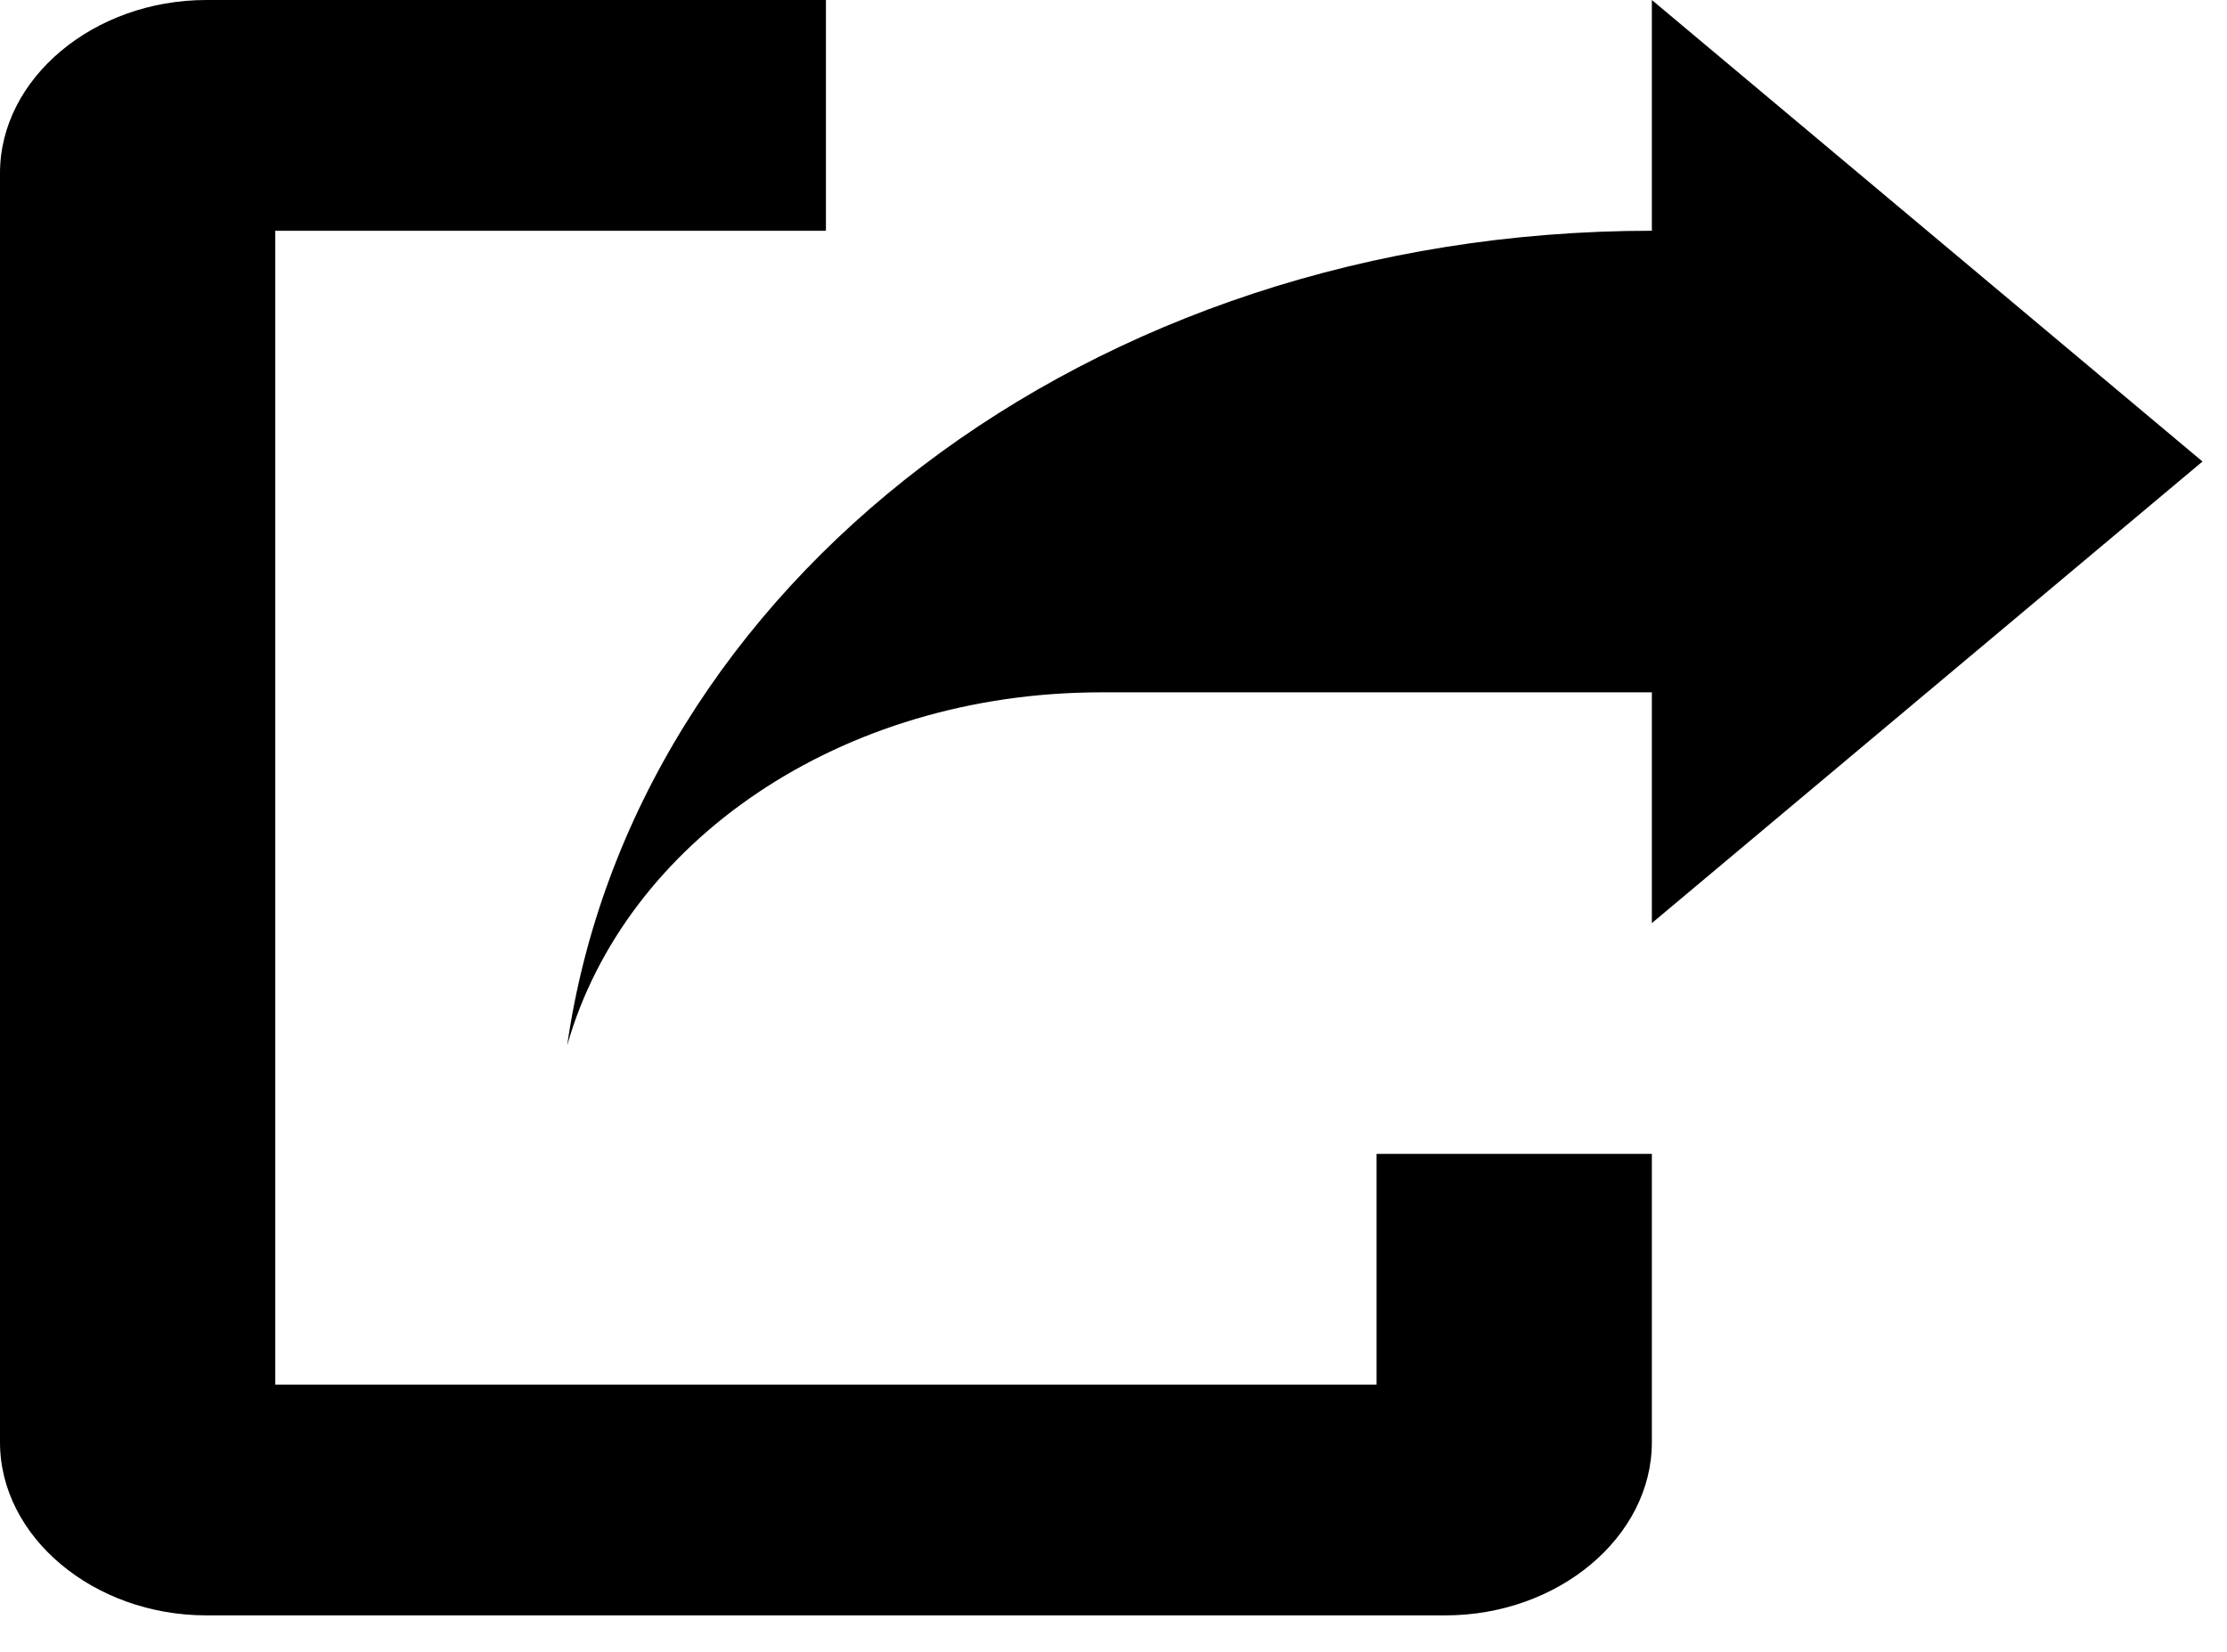 <svg width="31" height="23" viewBox="0 0 31 23" fill="none" xmlns="http://www.w3.org/2000/svg">
<path d="M2.874 0C1.303 0 0 1.092 0 2.41V20.082C0 21.4 1.303 22.492 2.874 22.492H20.12C21.691 22.492 22.994 21.4 22.994 20.082V16.066H19.162V19.279H3.832V3.213H11.497V0H2.874ZM22.994 0V3.213C15.138 3.213 8.814 8.161 7.895 14.556C8.699 11.728 11.689 9.64 15.329 9.64H22.994V12.853L30.659 6.426L22.994 0Z" fill="black"/>
</svg>
